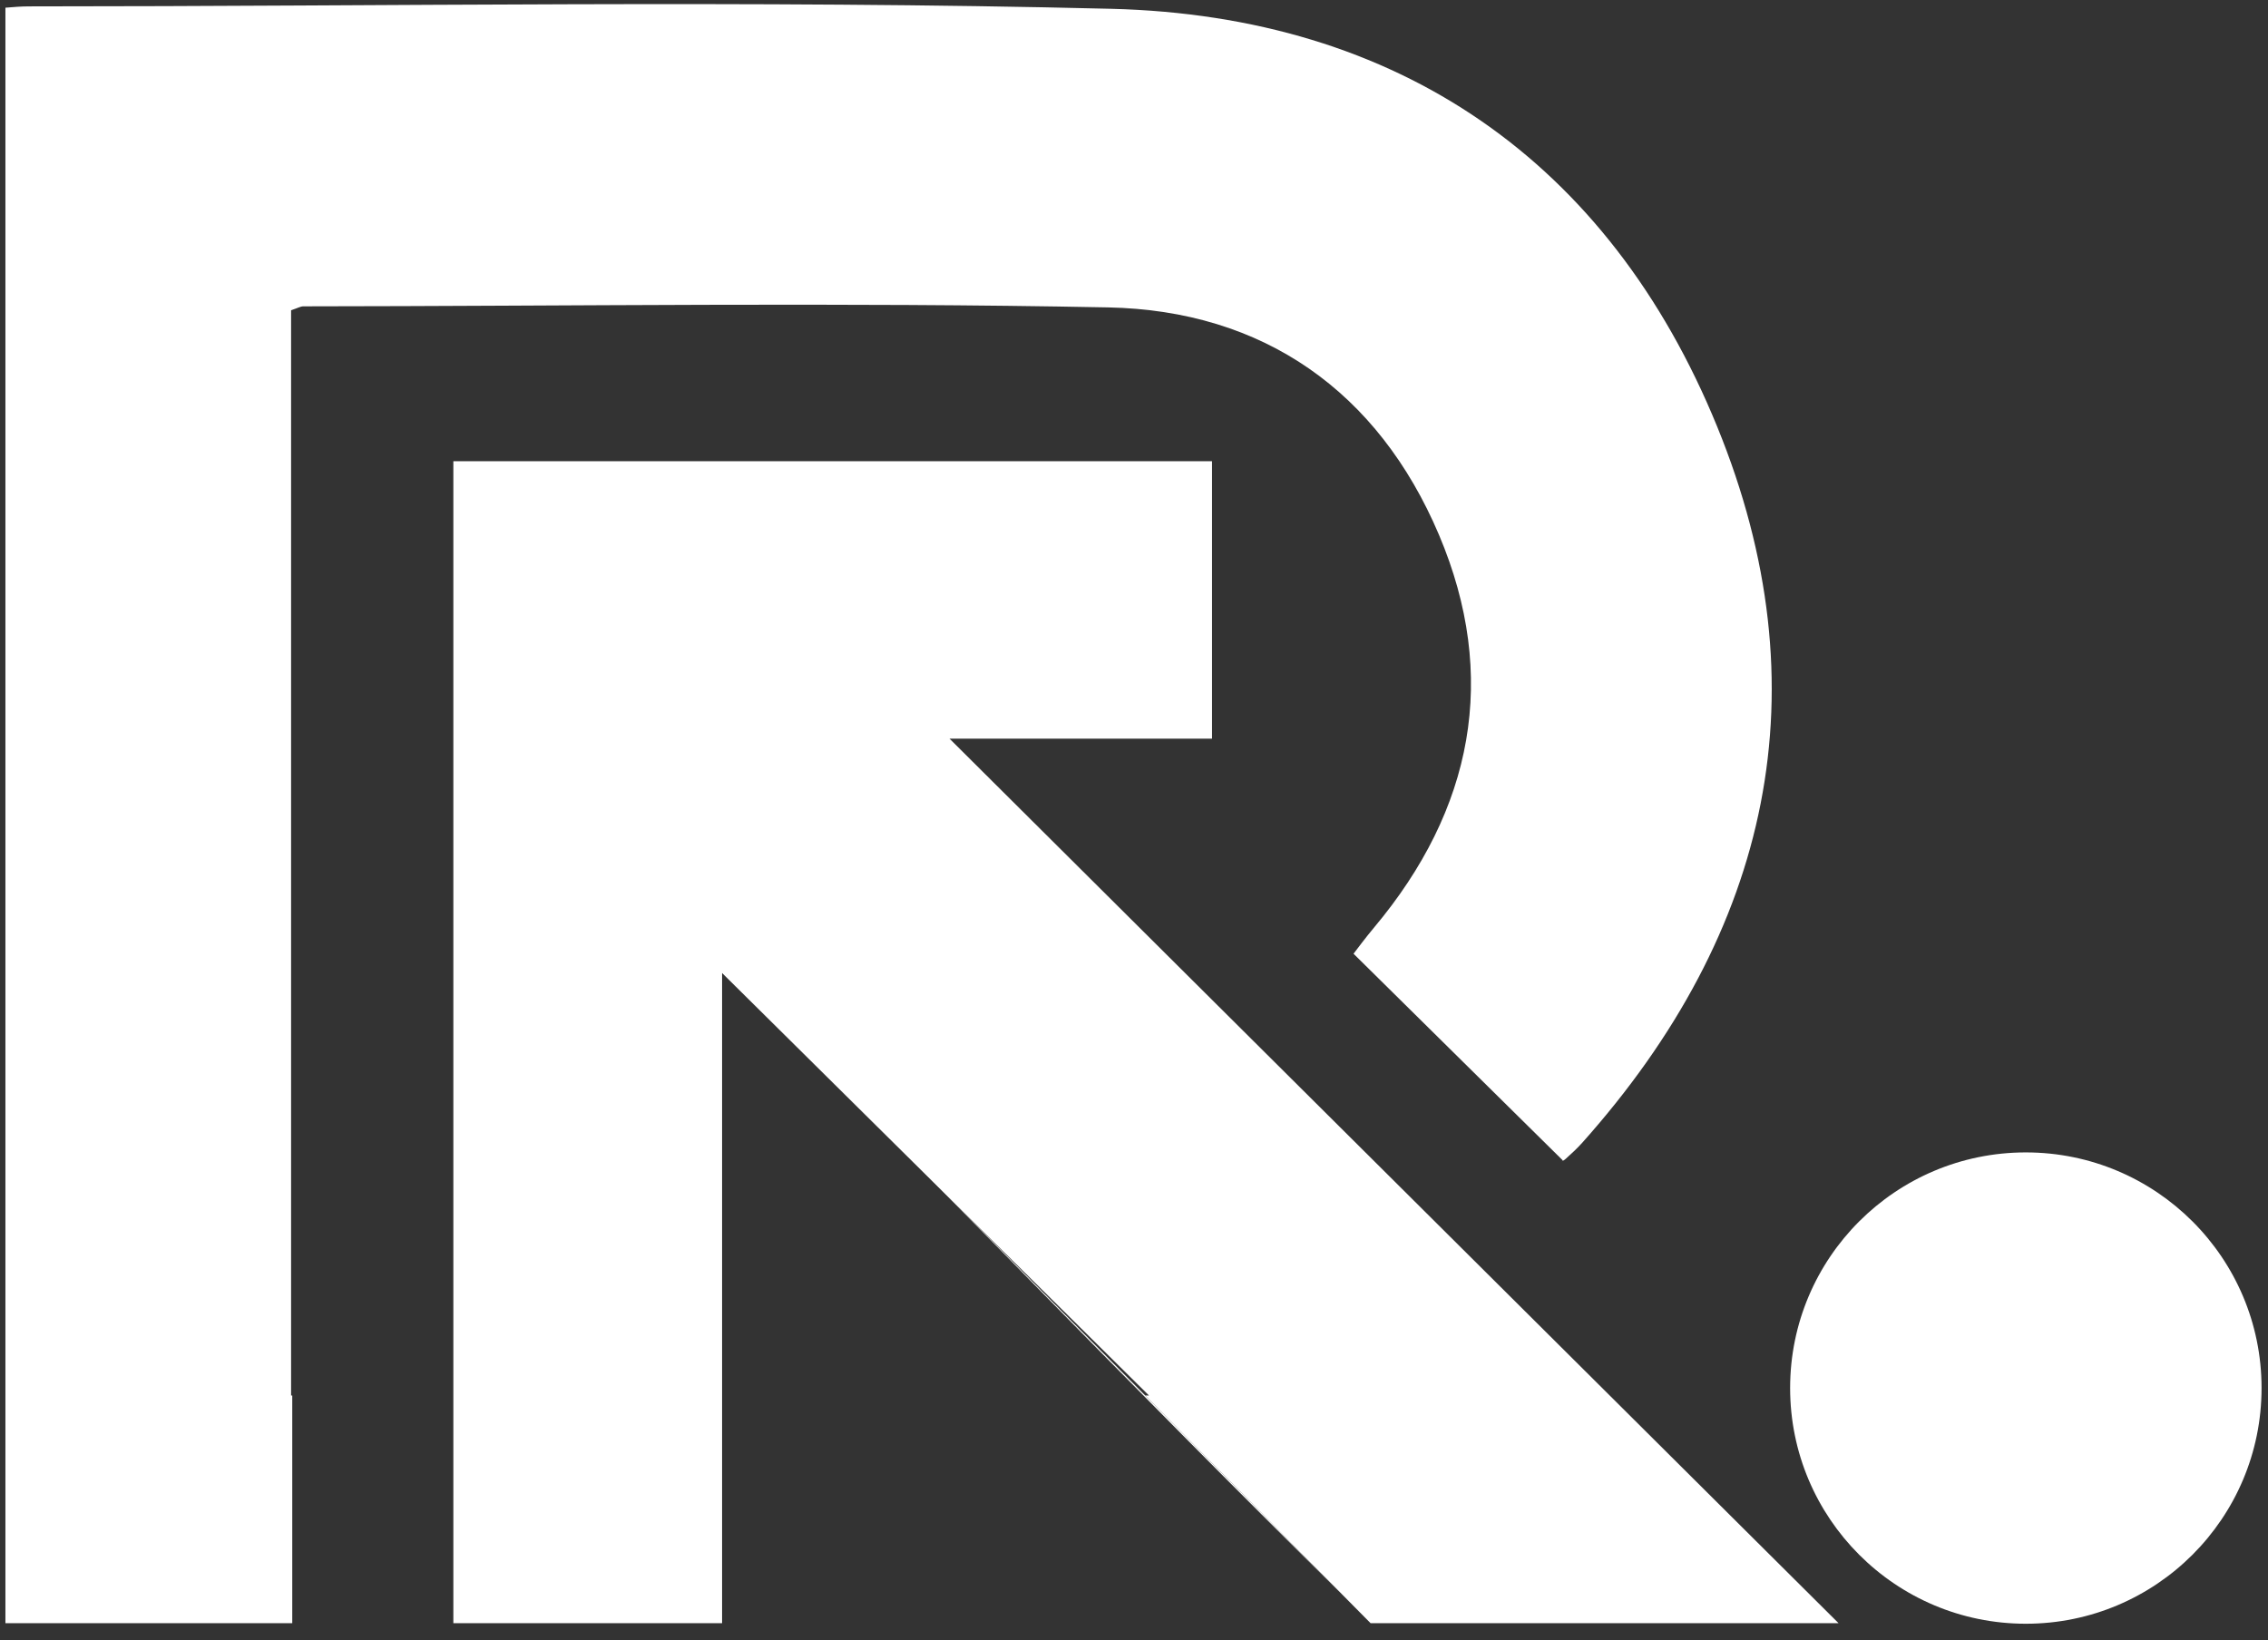 <svg xmlns="http://www.w3.org/2000/svg" xmlns:xlink="http://www.w3.org/1999/xlink" width="224" zoomAndPan="magnify" viewBox="0 0 168 121.5" height="162" preserveAspectRatio="xMidYMid meet" version="1.0"><rect x="0" y="0" width="168" height="121.5" fill="#333333" stroke="none"/><defs><clipPath id="875865d4e3"><path d="M 0.344 0 L 132 0 L 132 120.254 L 0.344 120.254 Z M 0.344 0 " clip-rule="nonzero"/></clipPath><clipPath id="76a3263465"><path d="M 33 34 L 136.285 34 L 136.285 120.254 L 33 120.254 Z M 33 34 " clip-rule="nonzero"/></clipPath><clipPath id="aa2c867008"><path d="M 132.602 85.375 L 167.656 85.375 L 167.656 120.48 L 132.602 120.48 Z M 132.602 85.375 " clip-rule="nonzero"/></clipPath></defs><g clip-path="url(#875865d4e3)"><path fill="#ffffff" d="M 21.648 120.289 L 21.648 103.387 L 21.562 103.387 L 21.562 22.984 C 22.047 22.824 22.262 22.695 22.469 22.695 C 42.336 22.68 62.211 22.383 82.07 22.773 C 93.594 23 102.094 29.016 106.594 39.629 C 111.035 50.121 109.117 59.969 101.777 68.723 C 101.141 69.48 100.555 70.277 100.262 70.656 C 105.555 75.883 110.617 80.887 115.773 85.977 C 115.574 86.086 115.801 86.008 115.965 85.863 C 116.387 85.484 116.812 85.094 117.191 84.672 C 131.199 68.992 135.121 50.992 127.195 31.598 C 119.164 11.949 103.574 1.184 82.312 0.652 C 55.613 -0.008 28.879 0.473 2.16 0.473 C 1.594 0.473 1.027 0.516 0.402 0.57 L 0.402 120.289 Z M 21.648 120.289 " fill-opacity="1" fill-rule="nonzero"/></g><g clip-path="url(#76a3263465)"><path fill="#ffffff" d="M 53.488 120.289 L 53.488 72.086 C 59.453 77.992 65.449 83.93 71.43 89.852 C 76.004 94.371 80.566 98.891 85.109 103.383 L 84.828 103.383 L 101.562 120.289 L 136.227 120.289 C 114.301 98.465 92.363 76.641 70.336 54.723 L 89.777 54.723 L 89.777 34.168 L 33.582 34.168 L 33.582 120.289 Z M 53.488 120.289 " fill-opacity="1" fill-rule="nonzero"/></g><path fill="#ffffff" d="M 53.629 71.863 C 68.707 86.938 83.781 102.699 99.27 117.973 " fill-opacity="1" fill-rule="nonzero"/><g clip-path="url(#aa2c867008)"><path fill="#ffffff" d="M 150.062 85.375 C 159.703 85.375 167.523 93.191 167.523 102.832 C 167.523 112.477 159.703 120.293 150.062 120.293 C 140.418 120.293 132.602 112.477 132.602 102.832 C 132.602 93.191 140.418 85.375 150.062 85.375 Z M 150.062 85.375 " fill-opacity="1" fill-rule="evenodd"/></g></svg>